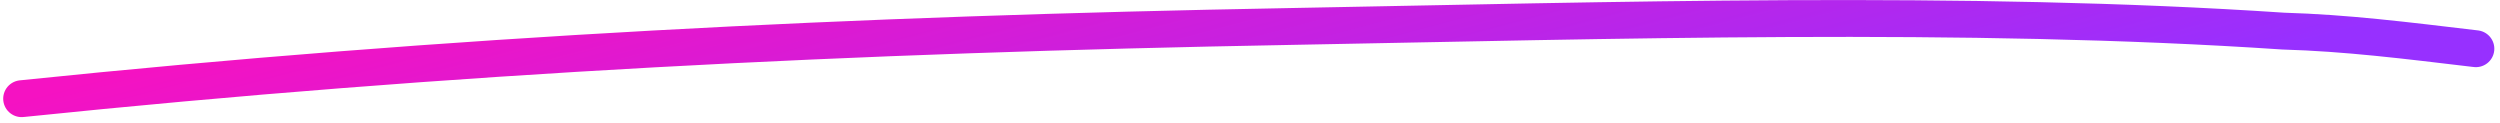 <svg width="407" height="20" viewBox="0 0 407 20" fill="none" xmlns="http://www.w3.org/2000/svg">
<path d="M3.52 16.066C73.659 8.828 139.157 5.614 209.829 4.316C262.055 3.357 320.027 1.591 371.703 5.063C382.056 5.368 391.505 6.56 403.076 7.932" stroke="url(#paint0_linear_39_341)" stroke-width="6" stroke-linecap="round"/>
<defs>
<linearGradient id="paint0_linear_39_341" x1="35.737" y1="7.473" x2="58.144" y2="91.469" gradientUnits="userSpaceOnUse">
<stop stop-color="#F512C2"/>
<stop offset="1" stop-color="#9730FF"/>
</linearGradient>
</defs>
</svg>
